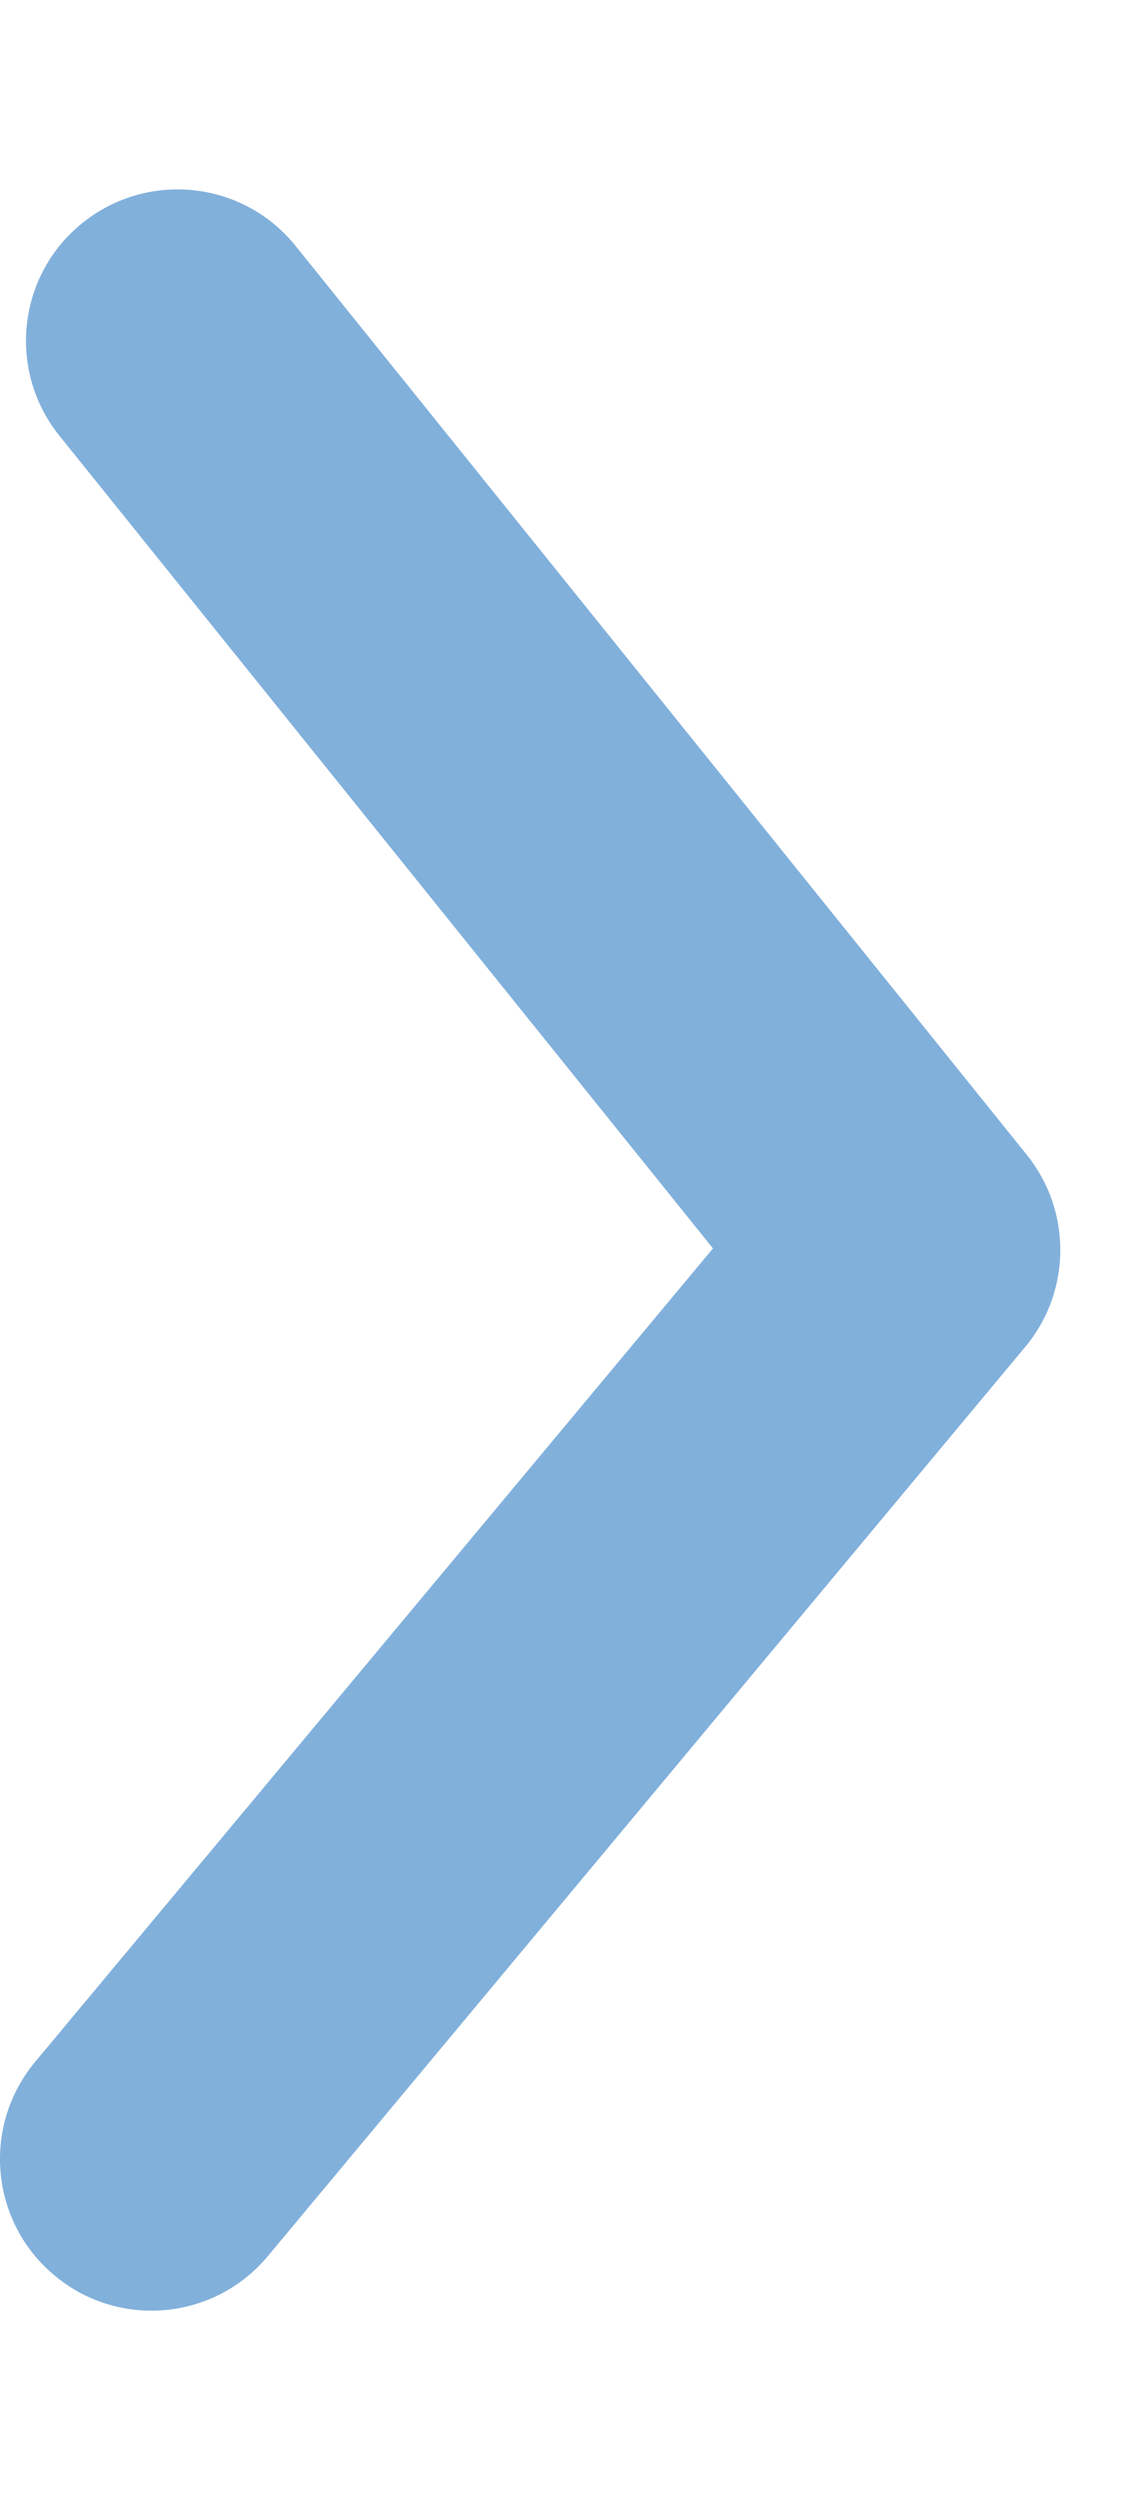 <svg width="5" height="11" viewBox="0 0 5 11" fill="none" xmlns="http://www.w3.org/2000/svg">
<path fill-rule="evenodd" clip-rule="evenodd" d="M0.666 10.167C0.516 10.167 0.364 10.116 0.24 10.012C-0.043 9.777 -0.081 9.356 0.154 9.073L3.138 5.493L0.262 1.918C0.031 1.631 0.076 1.211 0.363 0.981C0.65 0.75 1.07 0.795 1.301 1.082L4.52 5.082C4.718 5.329 4.716 5.683 4.512 5.927L1.179 9.927C1.047 10.085 0.858 10.167 0.666 10.167Z" fill="#81B0DB"/>
</svg>

